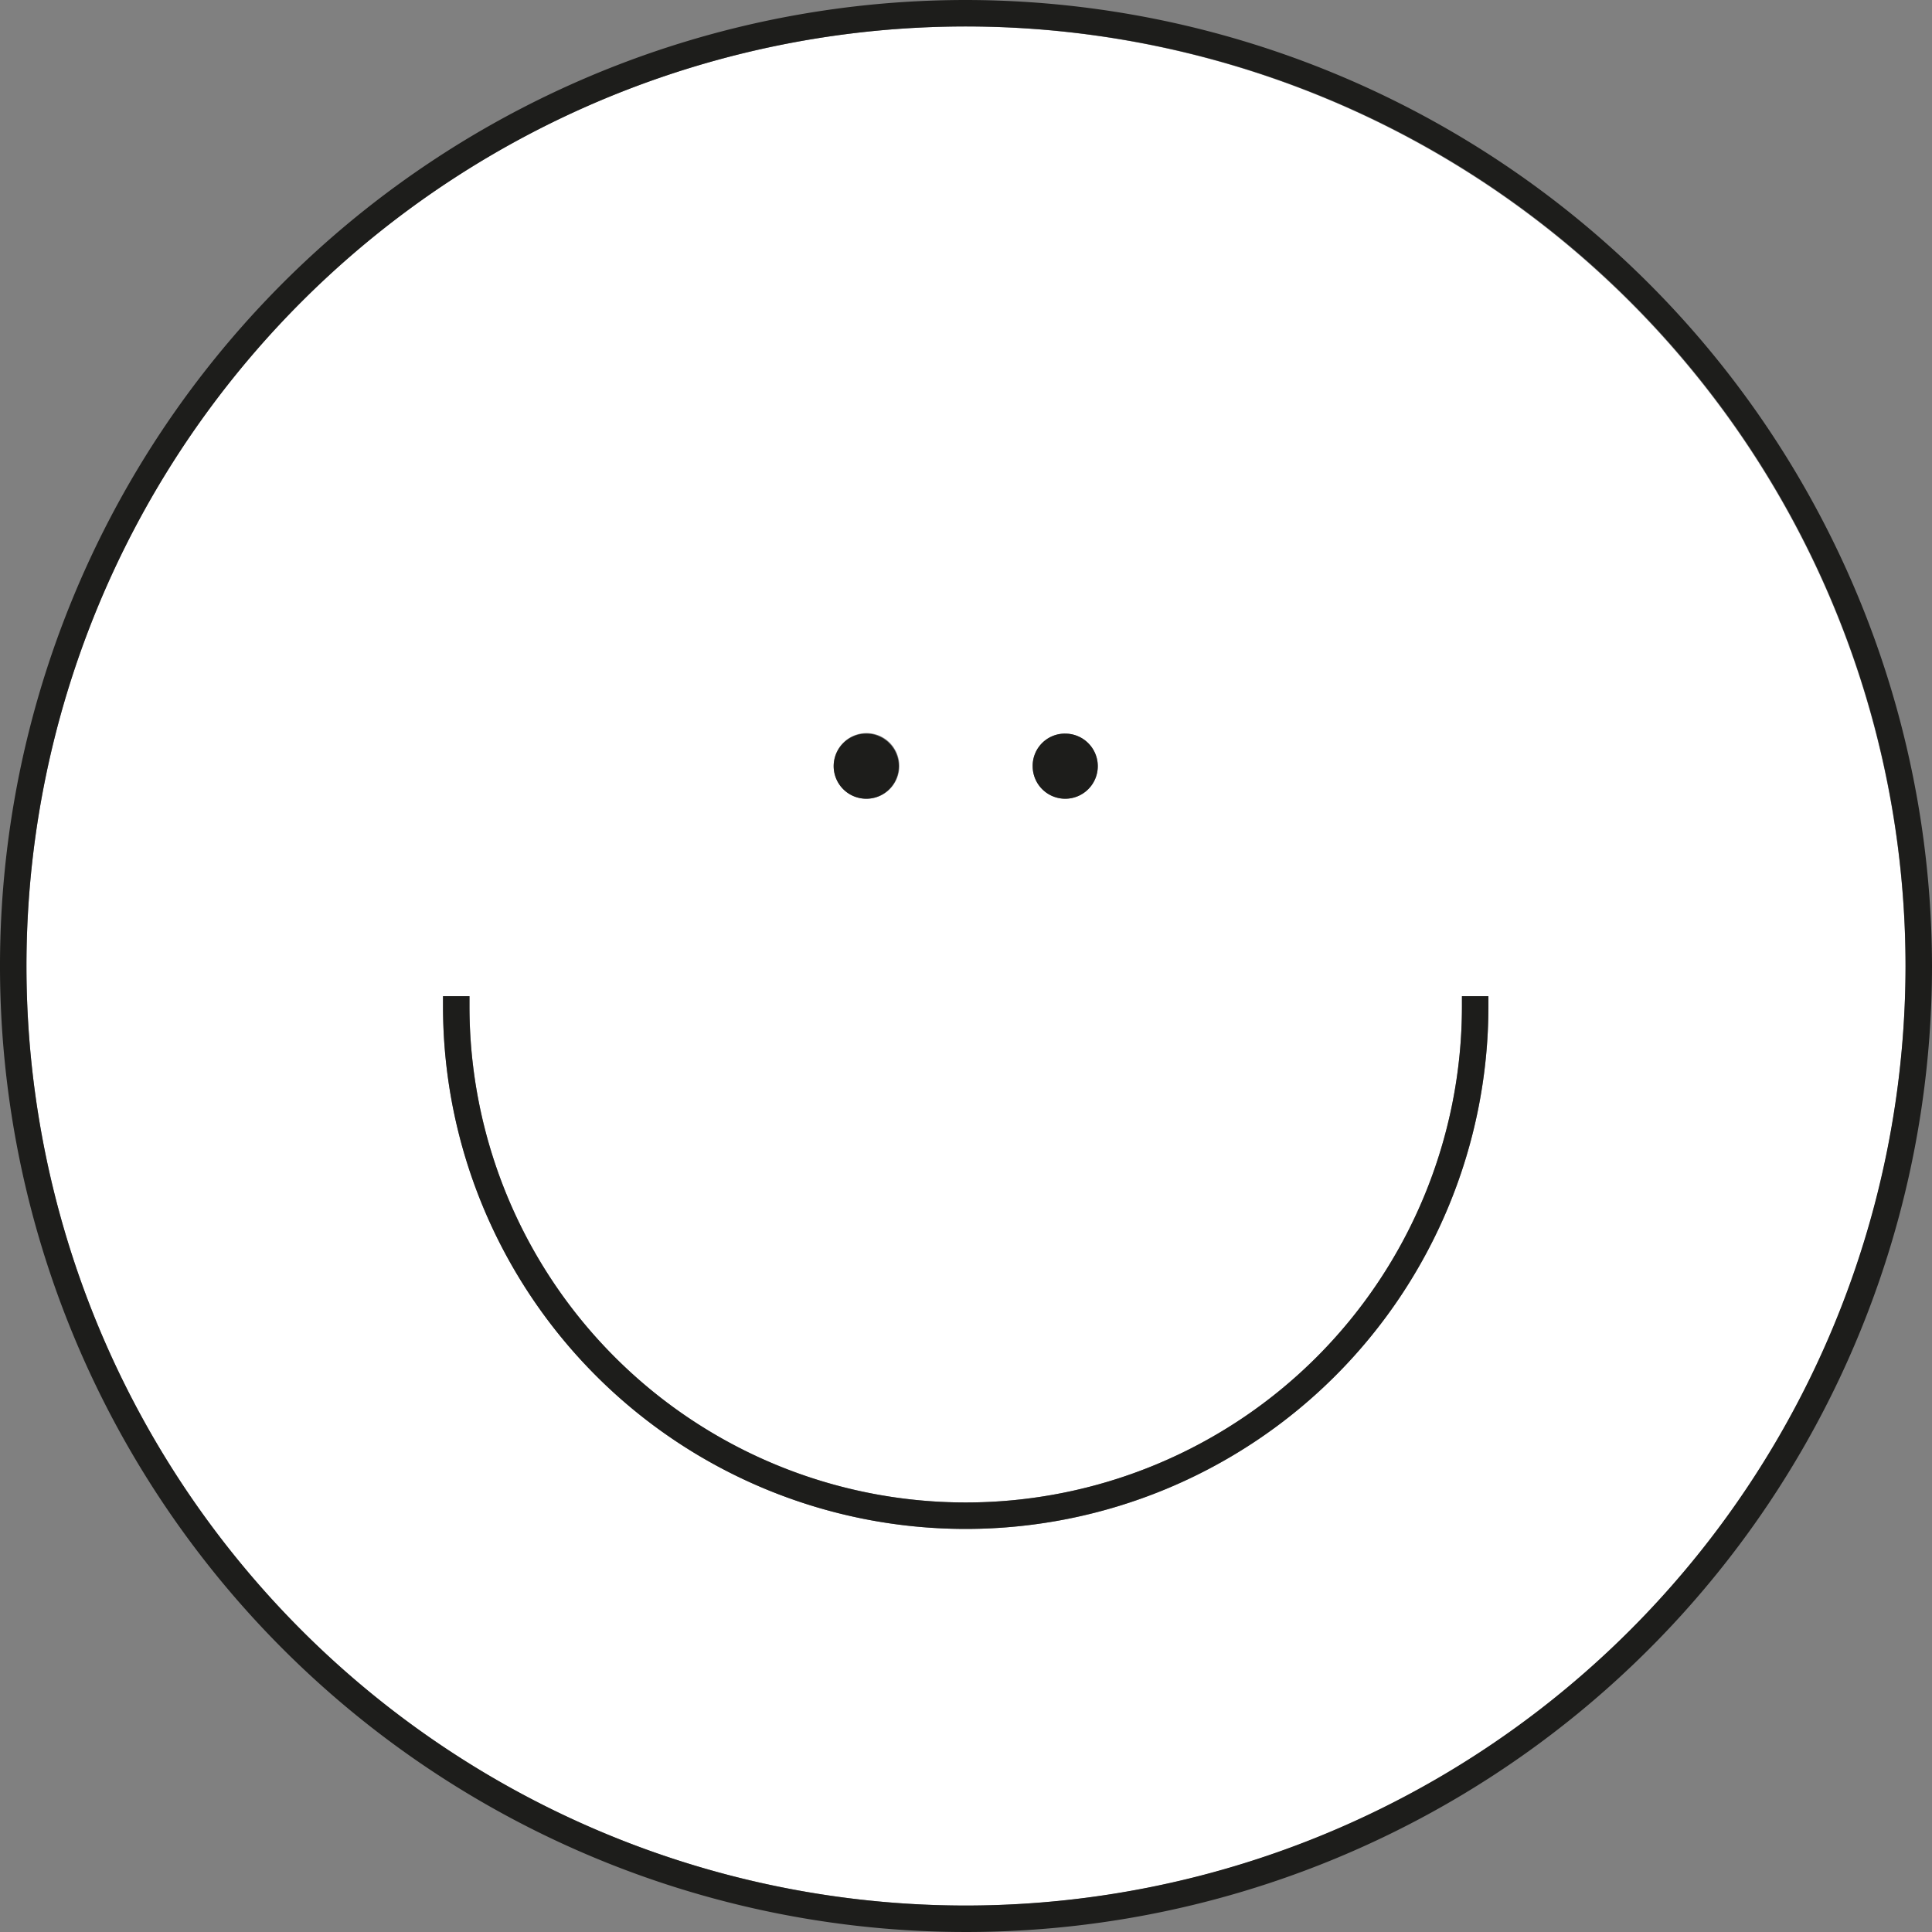 <svg xmlns="http://www.w3.org/2000/svg" width="217.4" height="217.4" viewBox="0 0 217.4 217.4">
  <rect x="0" y="0" width="217.4" height="217.4" fill="#808080" stroke="none"/>
  <g id="Group_3" data-name="Group 3" transform="translate(-2143 -1121.1)">
    <path id="Path_119" data-name="Path 119" d="M98.717,83.767A3.693,3.693,0,1,0,95.024,87.4a3.673,3.673,0,0,0,3.693-3.633m15.01,0a3.663,3.663,0,1,0,3.693-3.693,3.623,3.623,0,0,0-3.693,3.693m98.217,22.455A105.722,105.722,0,1,1,106.222.5,105.86,105.86,0,0,1,211.944,106.222m-46.935,4.527v-1.132h-2.978v1.132a55.839,55.839,0,1,1-111.678,0v-1.132H47.375v1.132a58.817,58.817,0,1,0,117.634,0" transform="translate(2145.478 1123.578)" fill="#fff"/>
    <path id="Path_120" data-name="Path 120" d="M23.2,13.86a3.663,3.663,0,1,1-3.693,3.693A3.623,3.623,0,0,1,23.2,13.86" transform="translate(2239.695 1189.792)" fill="#1d1d1b"/>
    <path id="Path_121" data-name="Path 121" d="M19.443,13.86a3.663,3.663,0,1,1-3.693,3.693,3.673,3.673,0,0,1,3.693-3.693" transform="translate(2221.06 1189.792)" fill="#1d1d1b"/>
    <path id="Path_122" data-name="Path 122" d="M126,19.952a58.817,58.817,0,1,1-117.634,0V18.82h2.978v1.132a55.839,55.839,0,1,0,111.678,0V18.82H126Z" transform="translate(2184.483 1214.375)" fill="#1d1d1b"/>
    <path id="Path_123" data-name="Path 123" d="M214.422,108.7A105.722,105.722,0,1,0,108.7,214.422,105.822,105.822,0,0,0,214.422,108.7m2.978,0A108.7,108.7,0,1,1,108.7,0,108.847,108.847,0,0,1,217.4,108.7" transform="translate(2143 1121.1)" fill="#1d1d1b"/>
  </g>
</svg>
